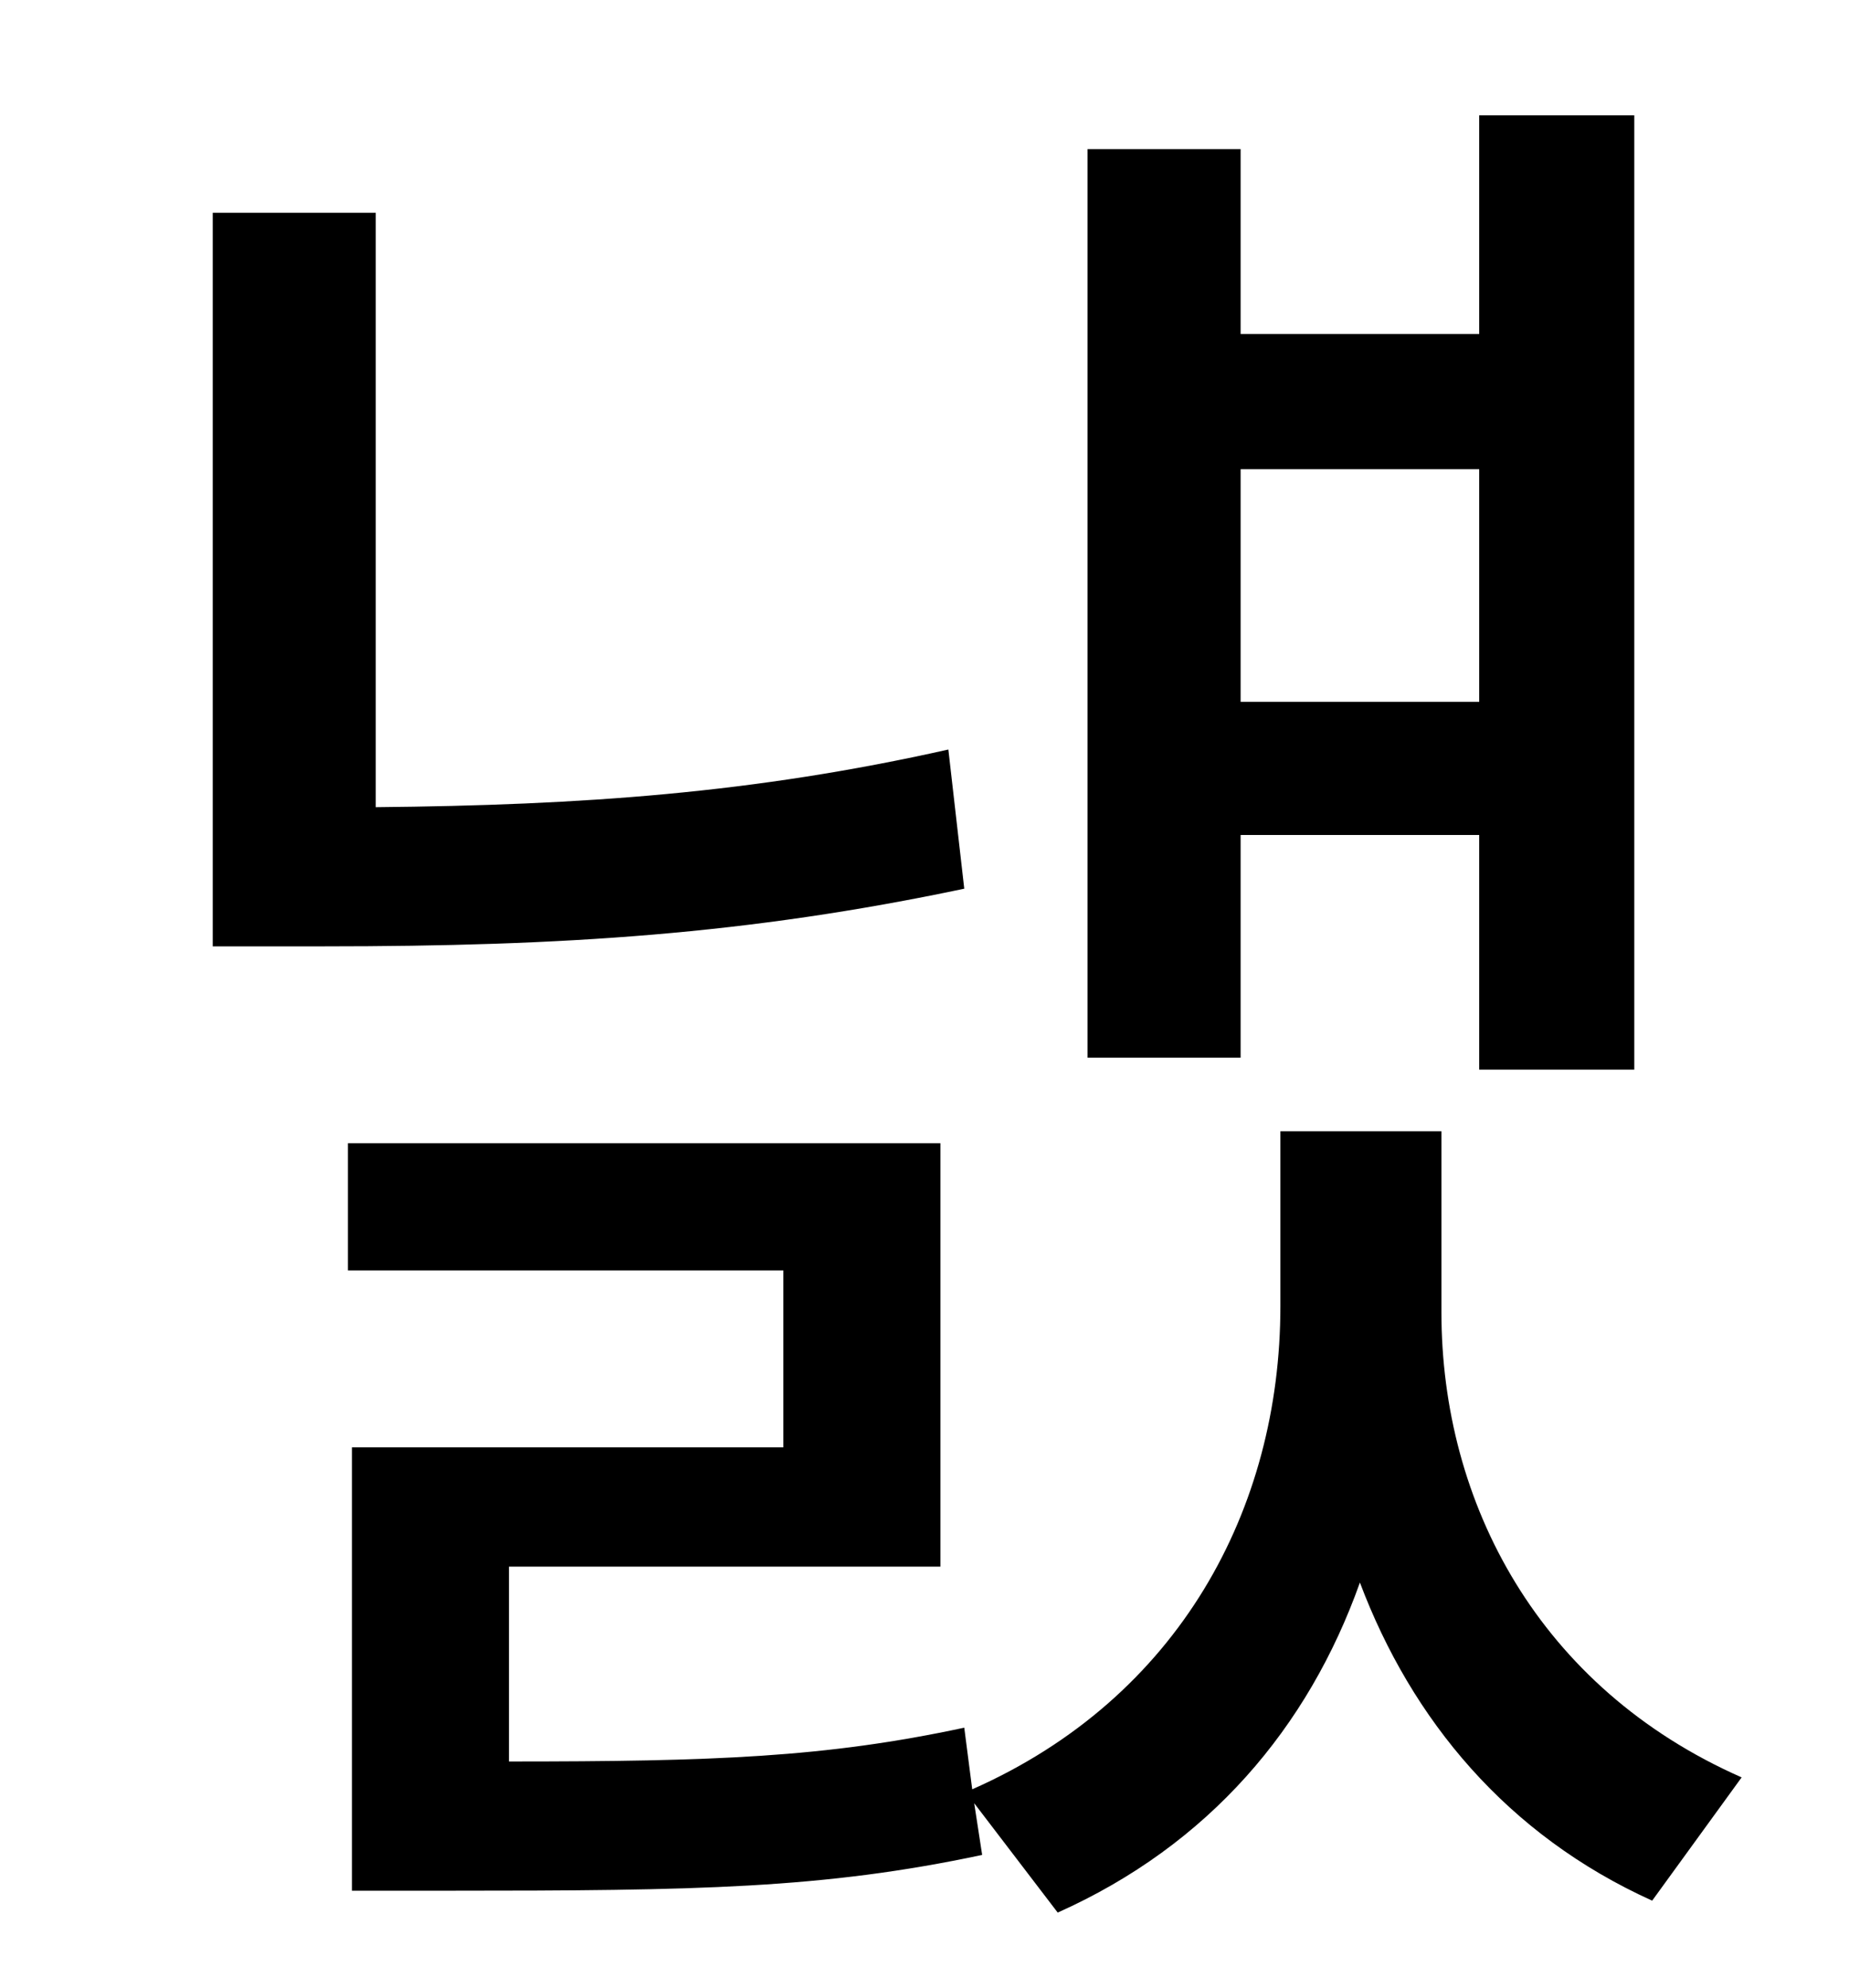 <?xml version="1.0" standalone="no"?>
<!DOCTYPE svg PUBLIC "-//W3C//DTD SVG 1.1//EN" "http://www.w3.org/Graphics/SVG/1.1/DTD/svg11.dtd" >
<svg xmlns="http://www.w3.org/2000/svg" xmlns:xlink="http://www.w3.org/1999/xlink" version="1.1" viewBox="-10 0 930 1000">
   <path fill="currentColor"
d="M734 236h-120v117h120v-117zM614 420v112h-77v-457h77v93h120v-110h78v480h-78v-118h-120zM467 377l8 70c-109 23 -202 29 -322 29h-56v-369h82v299c104 -1 190 -7 288 -29zM715 569v91c0 96 49 189 151 234l-45 62c-73 -33 -121 -91 -147 -160c-26 73 -76 132 -152 166
l-42 -55l4 26c-80 17 -143 18 -269 18h-48v-223h217v-89h-219v-64h298v213h-217v98c103 0 159 -2 229 -17l4 31c104 -46 155 -141 155 -243v-88h81z" />
</svg>
